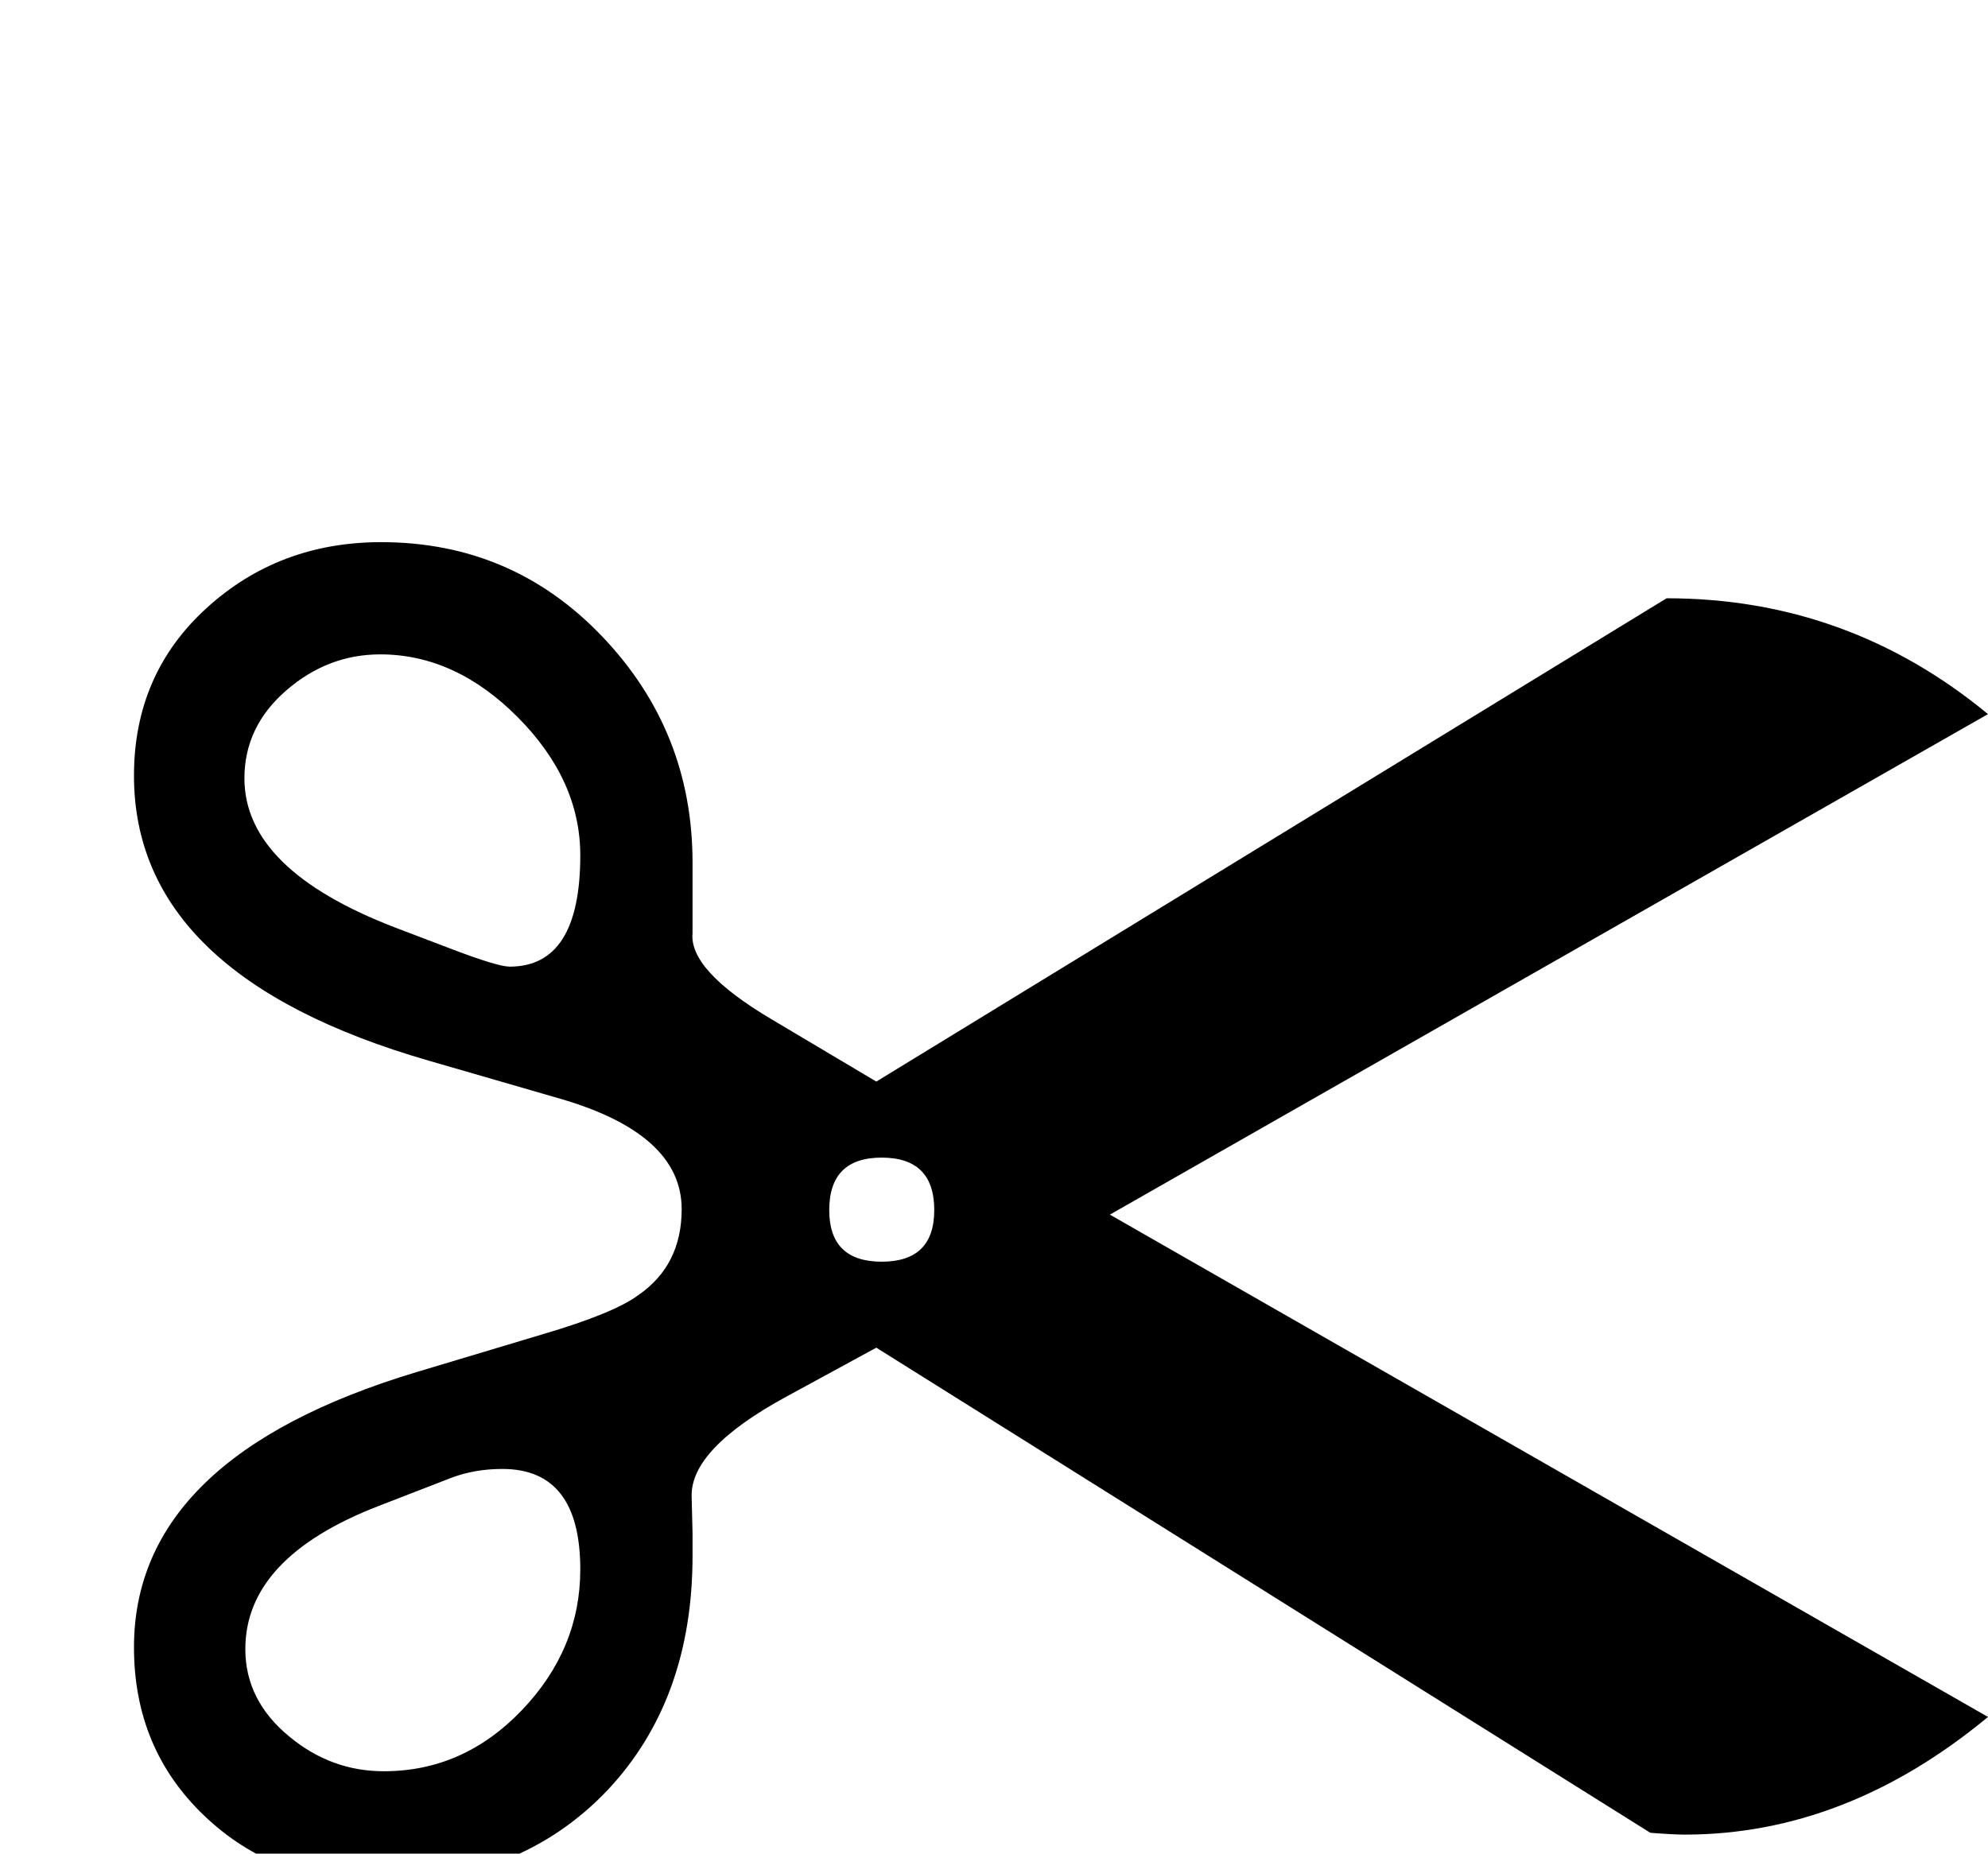 <?xml version="1.0" standalone="no"?>
<!DOCTYPE svg PUBLIC "-//W3C//DTD SVG 1.1//EN" "http://www.w3.org/Graphics/SVG/1.1/DTD/svg11.dtd" >
<svg viewBox="0 -442 2196 2048">
  <g transform="matrix(1 0 0 -1 0 1606)">
   <path fill="currentColor"
d="M2196 151q-157 -130 -335 -130q-12 0 -38 2l-855 536l-101 -55q-104 -57 -103 -109l1 -41v-25q0 -159 -94 -259q-97 -102 -255 -102q-113 0 -190.5 74t-77.5 186q0 210 312 304l140 42q78 23 105 43q48 33 48 95q0 83 -134 122l-145 42q-326 94 -326 315q0 112 80 185
t193 73q145 0 244.5 -104.5t99.5 -249.5v-78q-4 -41 87 -95l116 -69l873 534q200 0 355 -128l-970 -553zM1032 711q0 58 -58 58t-58 -58q0 -57 58 -57t58 57zM641 1103q0 83 -69 152.5t-152 69.5q-58 0 -104 -40t-46 -97q0 -101 167 -165l63 -24q50 -19 63 -19q78 0 78 123z
M641 314q0 111 -86 111q-31 0 -57 -10l-80 -31q-147 -57 -147 -158q0 -57 49 -97q46 -38 104 -38q88 0 152.5 67.5t64.5 155.5z" />
  </g>

</svg>
